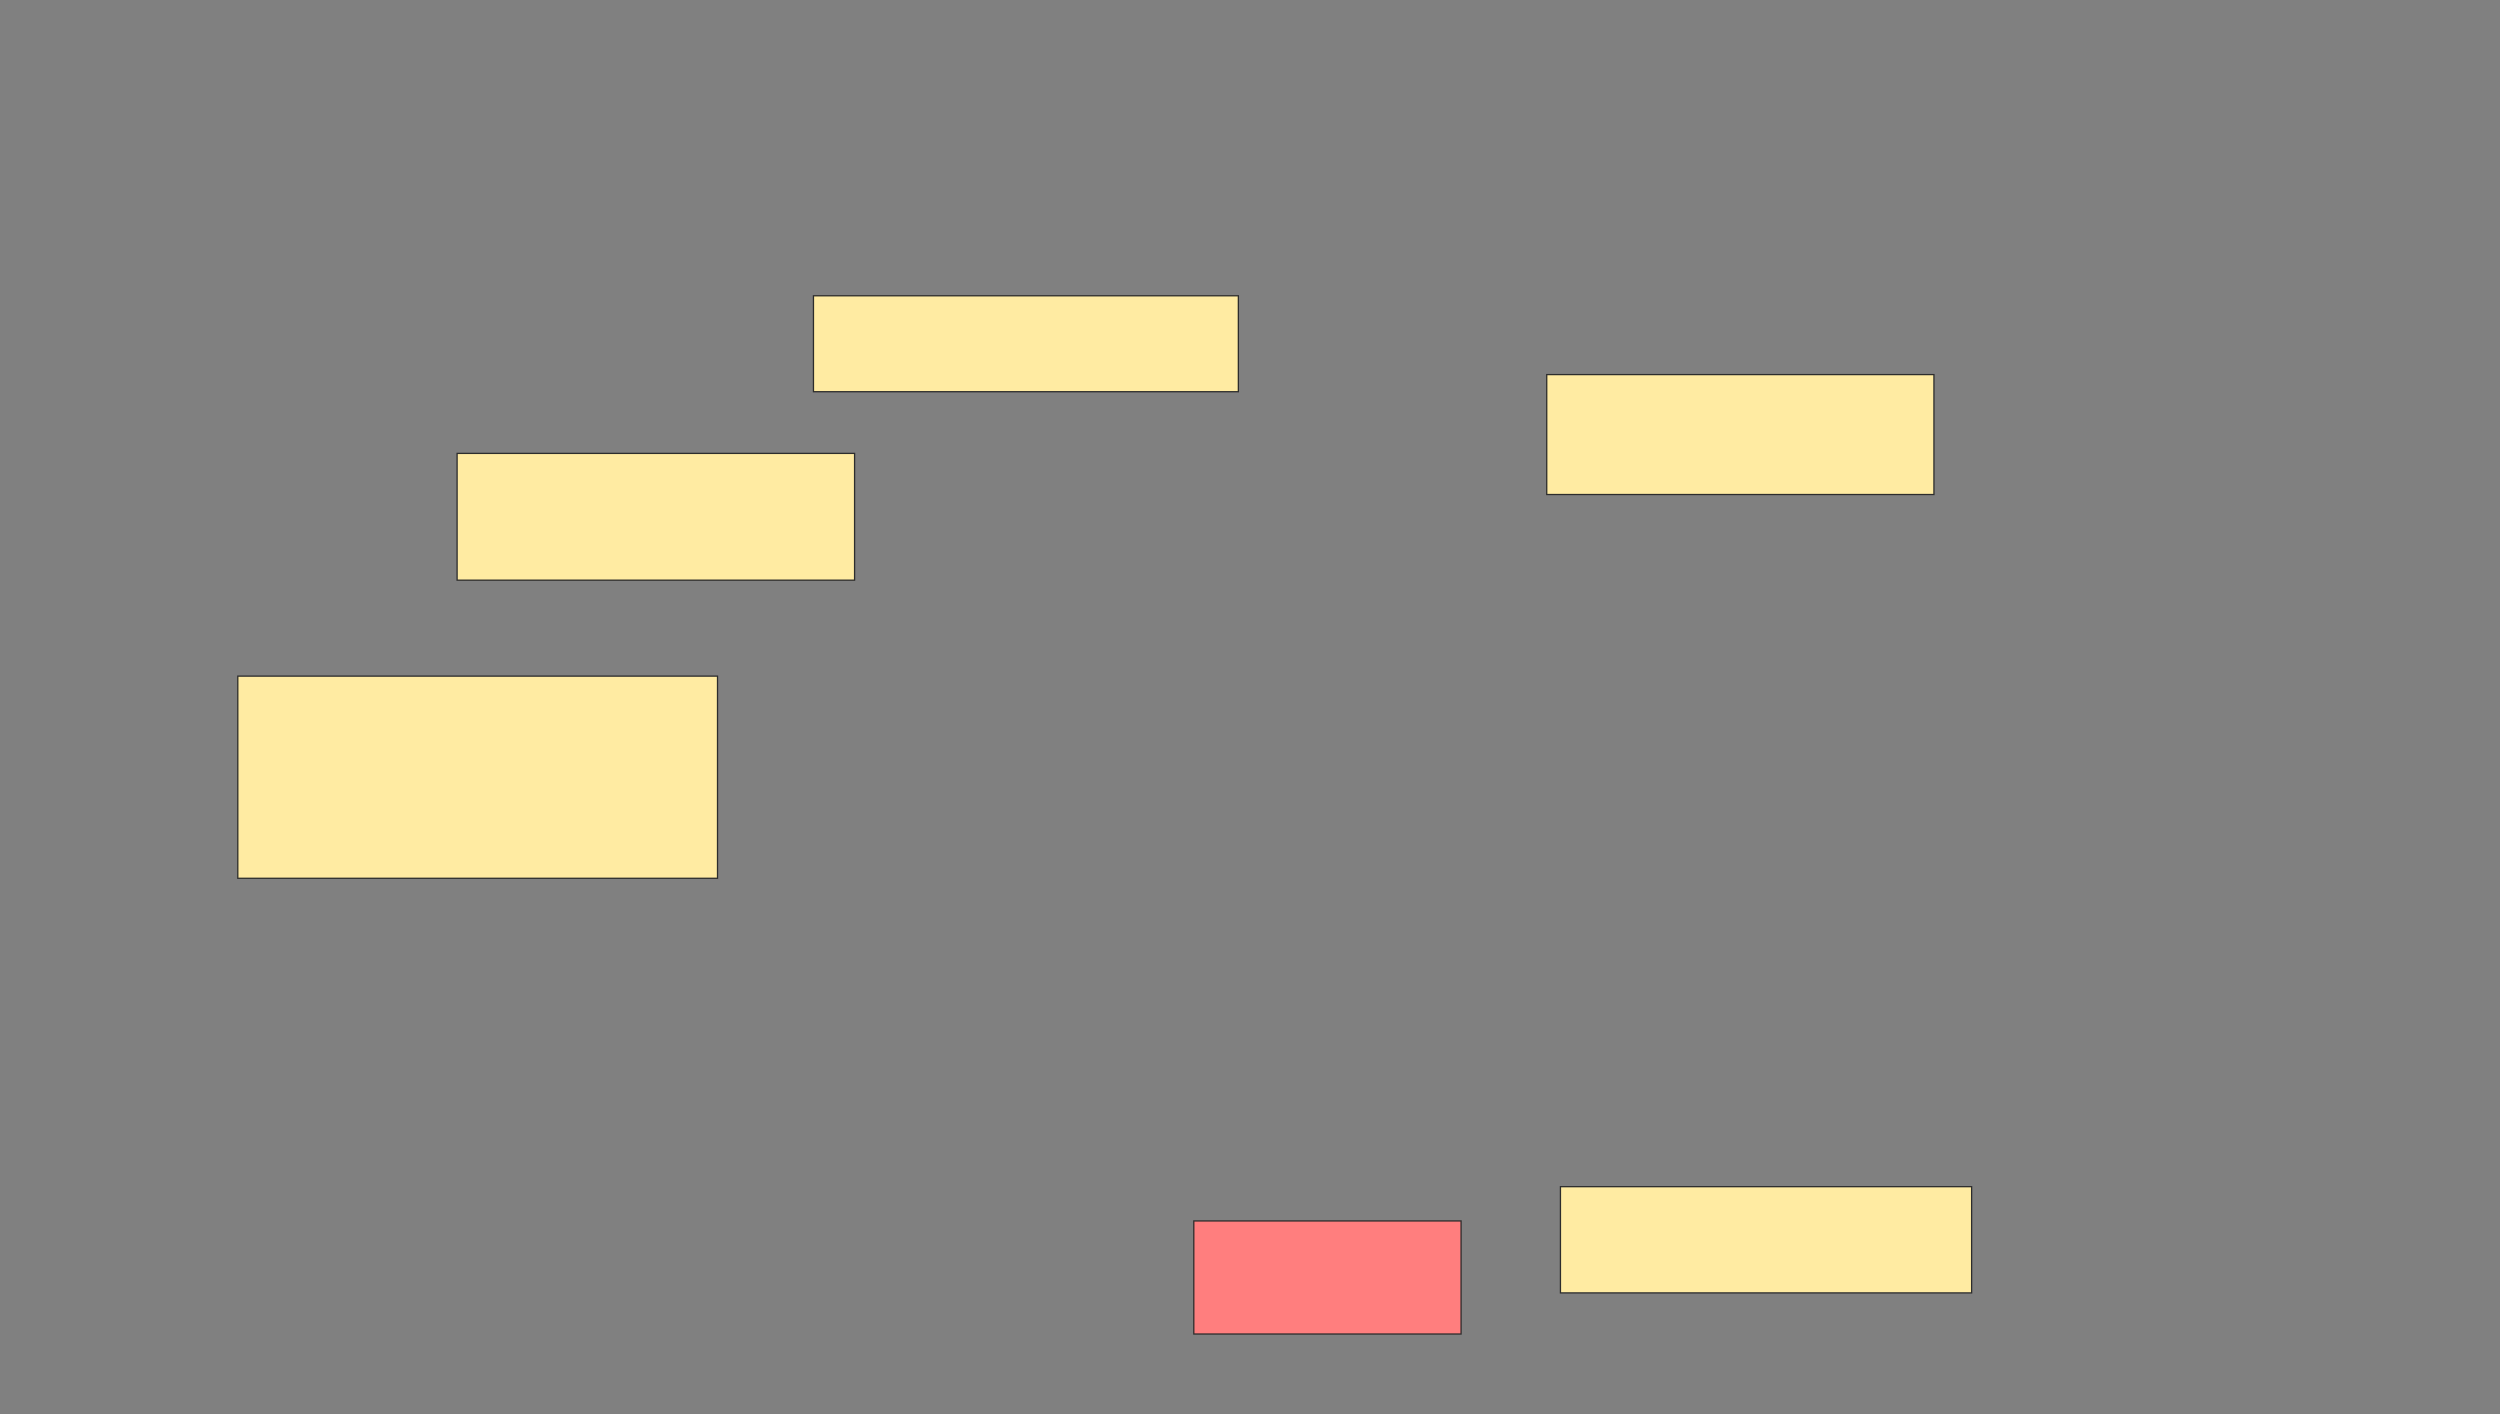 <svg xmlns="http://www.w3.org/2000/svg" width="1920" height="1086">
 <rect width="100%" height="100%" fill="#808080" stroke="none"/>
 <!-- Created with Image Occlusion Enhanced -->
 <g>
  <title>Labels</title>
 </g>
 <g>
  <title>Masks</title>
  <rect stroke="#2D2D2D" id="ddab9044cfd043f38f6ce21df8dc54fd-ao-1" height="73.684" width="326.316" y="227.158" x="624.737" fill="#FFEBA2"/>
  <rect stroke="#2D2D2D" id="ddab9044cfd043f38f6ce21df8dc54fd-ao-2" height="97.368" width="305.263" y="348.211" x="351.053" stroke-linecap="null" stroke-linejoin="null" stroke-dasharray="null" fill="#FFEBA2"/>
  <rect id="ddab9044cfd043f38f6ce21df8dc54fd-ao-3" height="155.263" width="368.421" y="519.263" x="182.632" stroke-linecap="null" stroke-linejoin="null" stroke-dasharray="null" stroke="#2D2D2D" fill="#FFEBA2"/>
  <rect id="ddab9044cfd043f38f6ce21df8dc54fd-ao-4" height="92.105" width="297.368" y="287.684" x="1187.895" stroke-linecap="null" stroke-linejoin="null" stroke-dasharray="null" stroke="#2D2D2D" fill="#FFEBA2"/>
  <rect id="ddab9044cfd043f38f6ce21df8dc54fd-ao-5" height="81.579" width="315.789" y="911.368" x="1198.421" stroke-linecap="null" stroke-linejoin="null" stroke-dasharray="null" stroke="#2D2D2D" fill="#FFEBA2"/>
  <rect id="ddab9044cfd043f38f6ce21df8dc54fd-ao-6" height="86.842" width="205.263" y="937.684" x="916.842" stroke-linecap="null" stroke-linejoin="null" stroke-dasharray="null" stroke="#2D2D2D" fill="#FF7E7E" class="qshape"/>
 </g>
</svg>